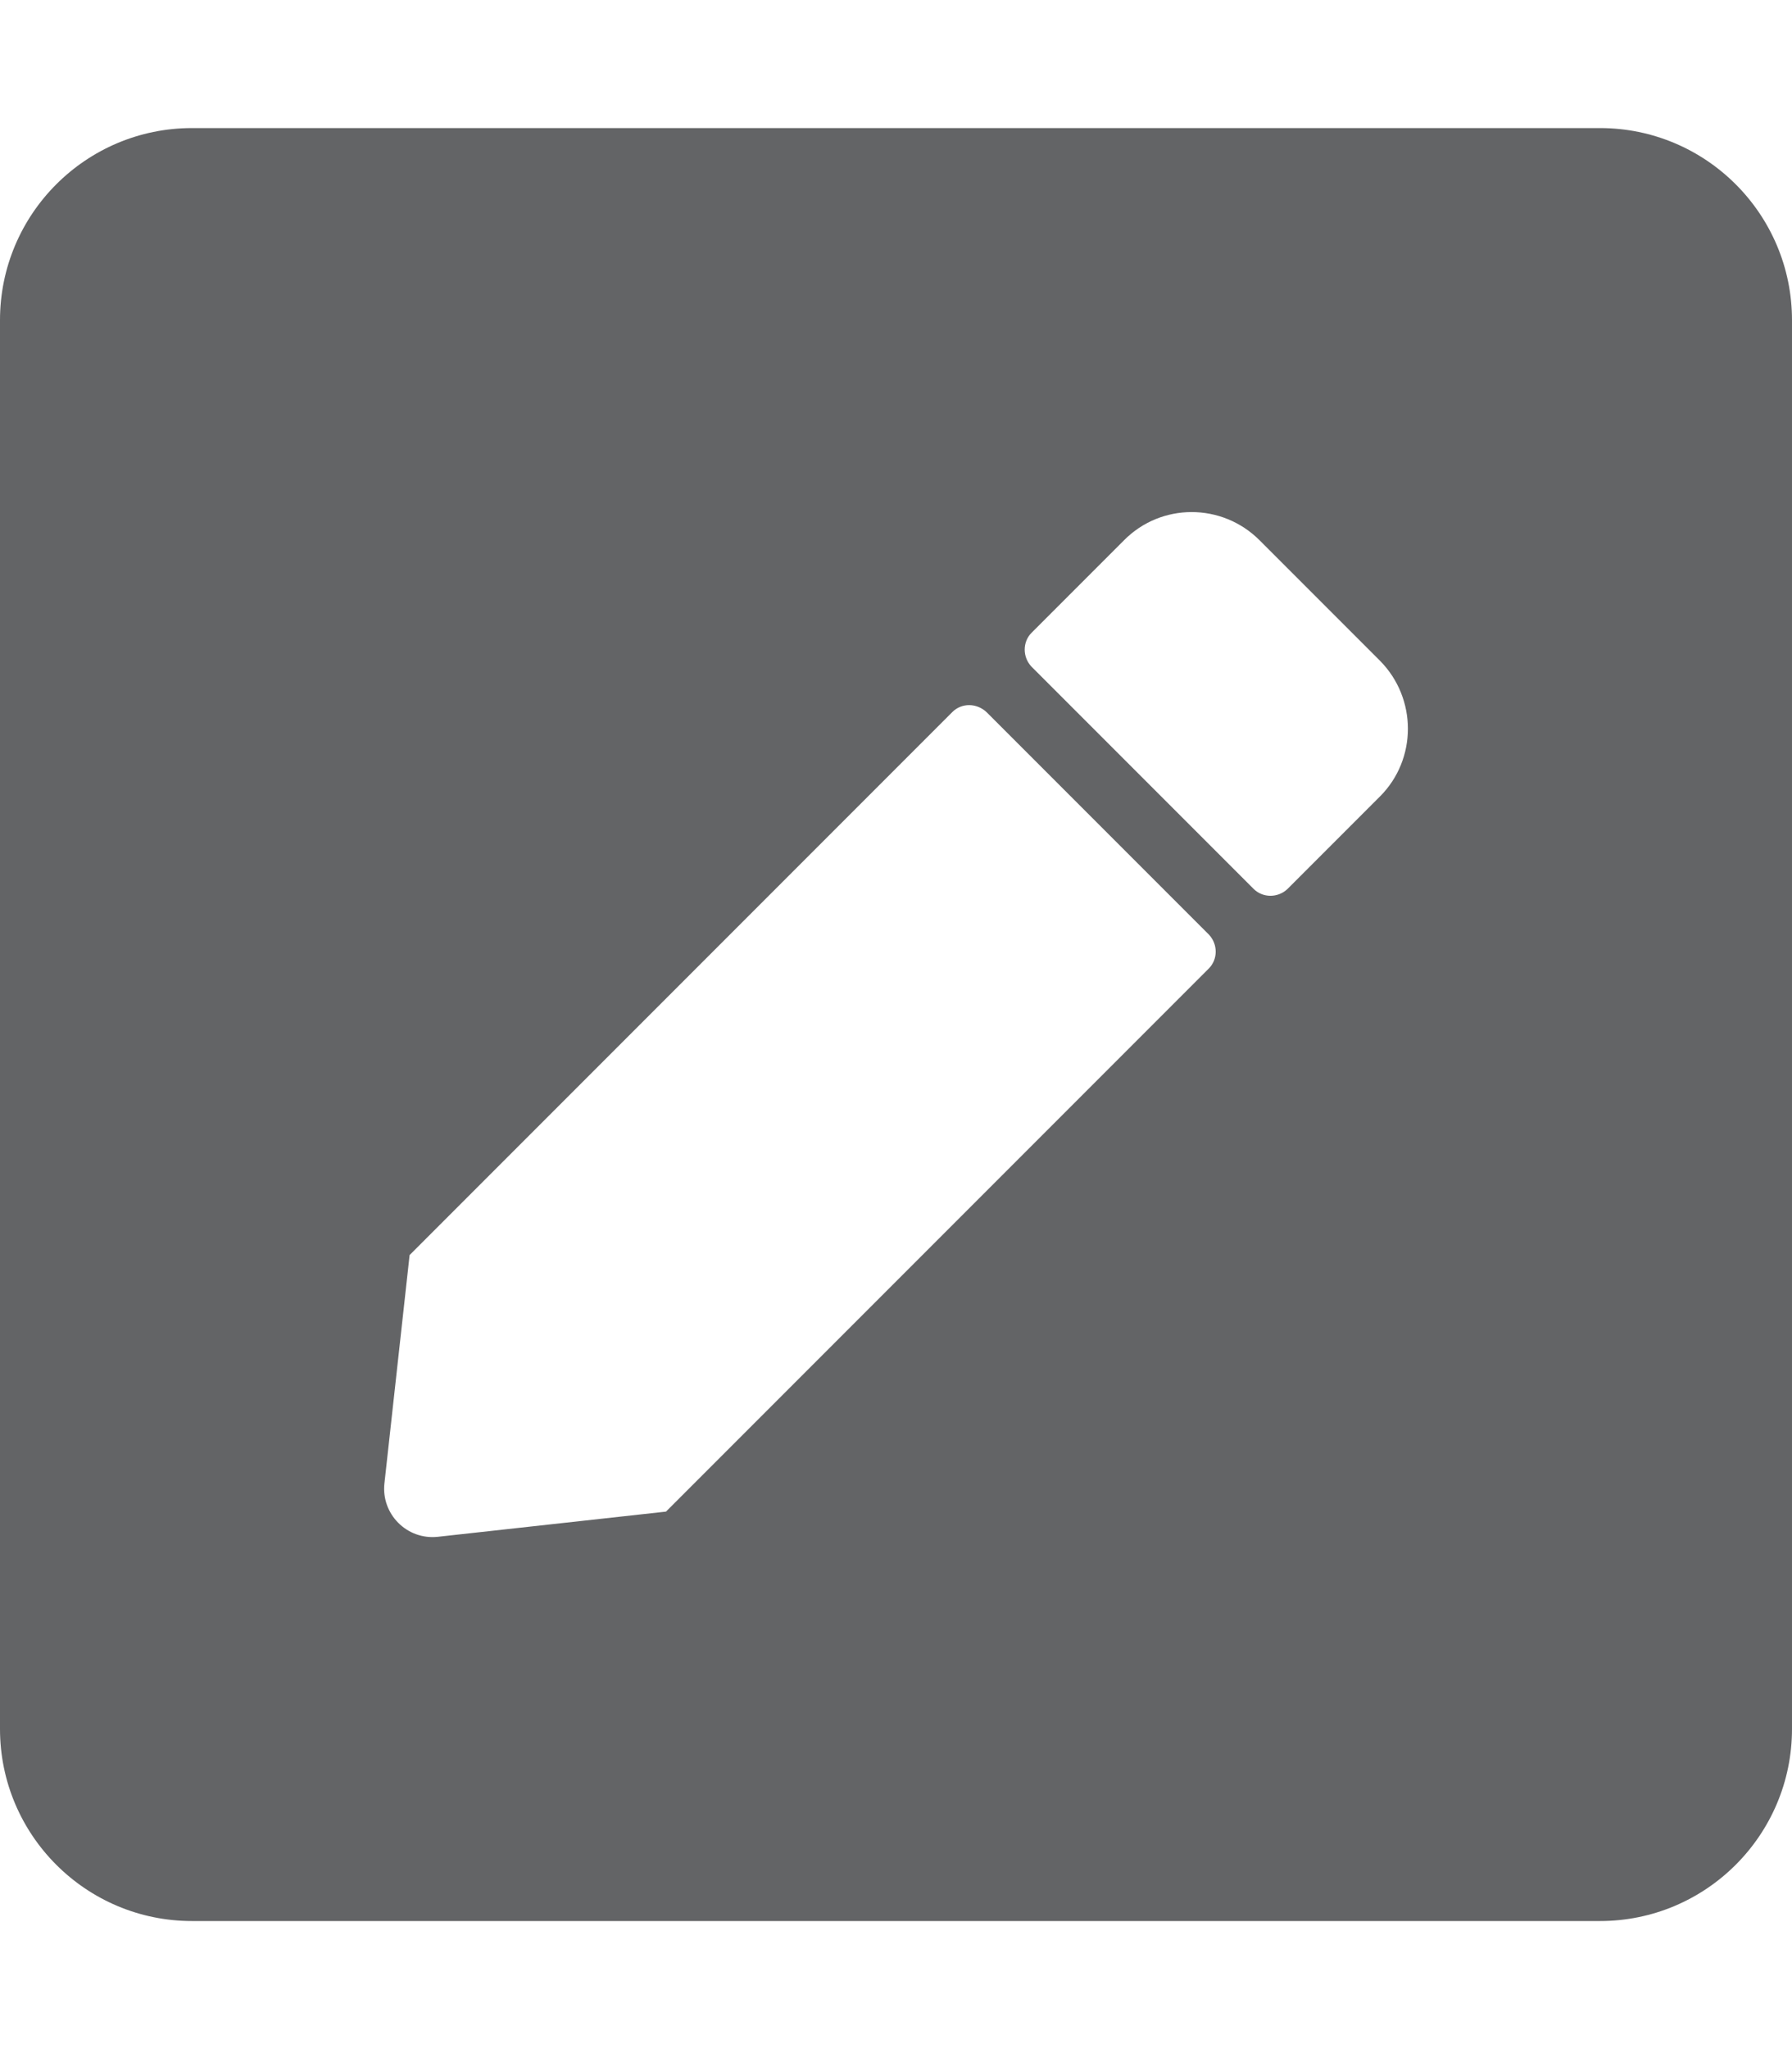 <?xml version="1.0" encoding="utf-8"?>
<!-- Generator: Adobe Illustrator 22.0.0, SVG Export Plug-In . SVG Version: 6.00 Build 0)  -->
<svg version="1.1" id="Layer_1" focusable="false" xmlns="http://www.w3.org/2000/svg" xmlns:xlink="http://www.w3.org/1999/xlink"
	 x="0px" y="0px" viewBox="0 0 448 512" style="enable-background:new 0 0 448 512;" xml:space="preserve">
<style type="text/css">
	.st0{fill:#636466;}
</style>
<path class="st0" d="M400,480H48c-26.5,0-48-21.5-48-48V80c0-26.5,21.5-48,48-48h352c26.5,0,48,21.5,48,48v352
	C448,458.5,426.5,480,400,480z M238.1,177.9L102.4,313.6l-6.3,57.1c-0.8,7.6,5.6,14.1,13.3,13.3l57.1-6.3L302.2,242
	c2.3-2.3,2.3-6.1,0-8.5L246.7,178C244.2,175.6,240.4,175.6,238.1,177.9L238.1,177.9z M345,165.1L314.9,135c-9.4-9.4-24.6-9.4-33.9,0
	l-23.1,23.1c-2.3,2.3-2.3,6.1,0,8.5l55.5,55.5c2.3,2.3,6.1,2.3,8.5,0L345,199C354.3,189.7,354.3,174.5,345,165.1z"/>
</svg>
